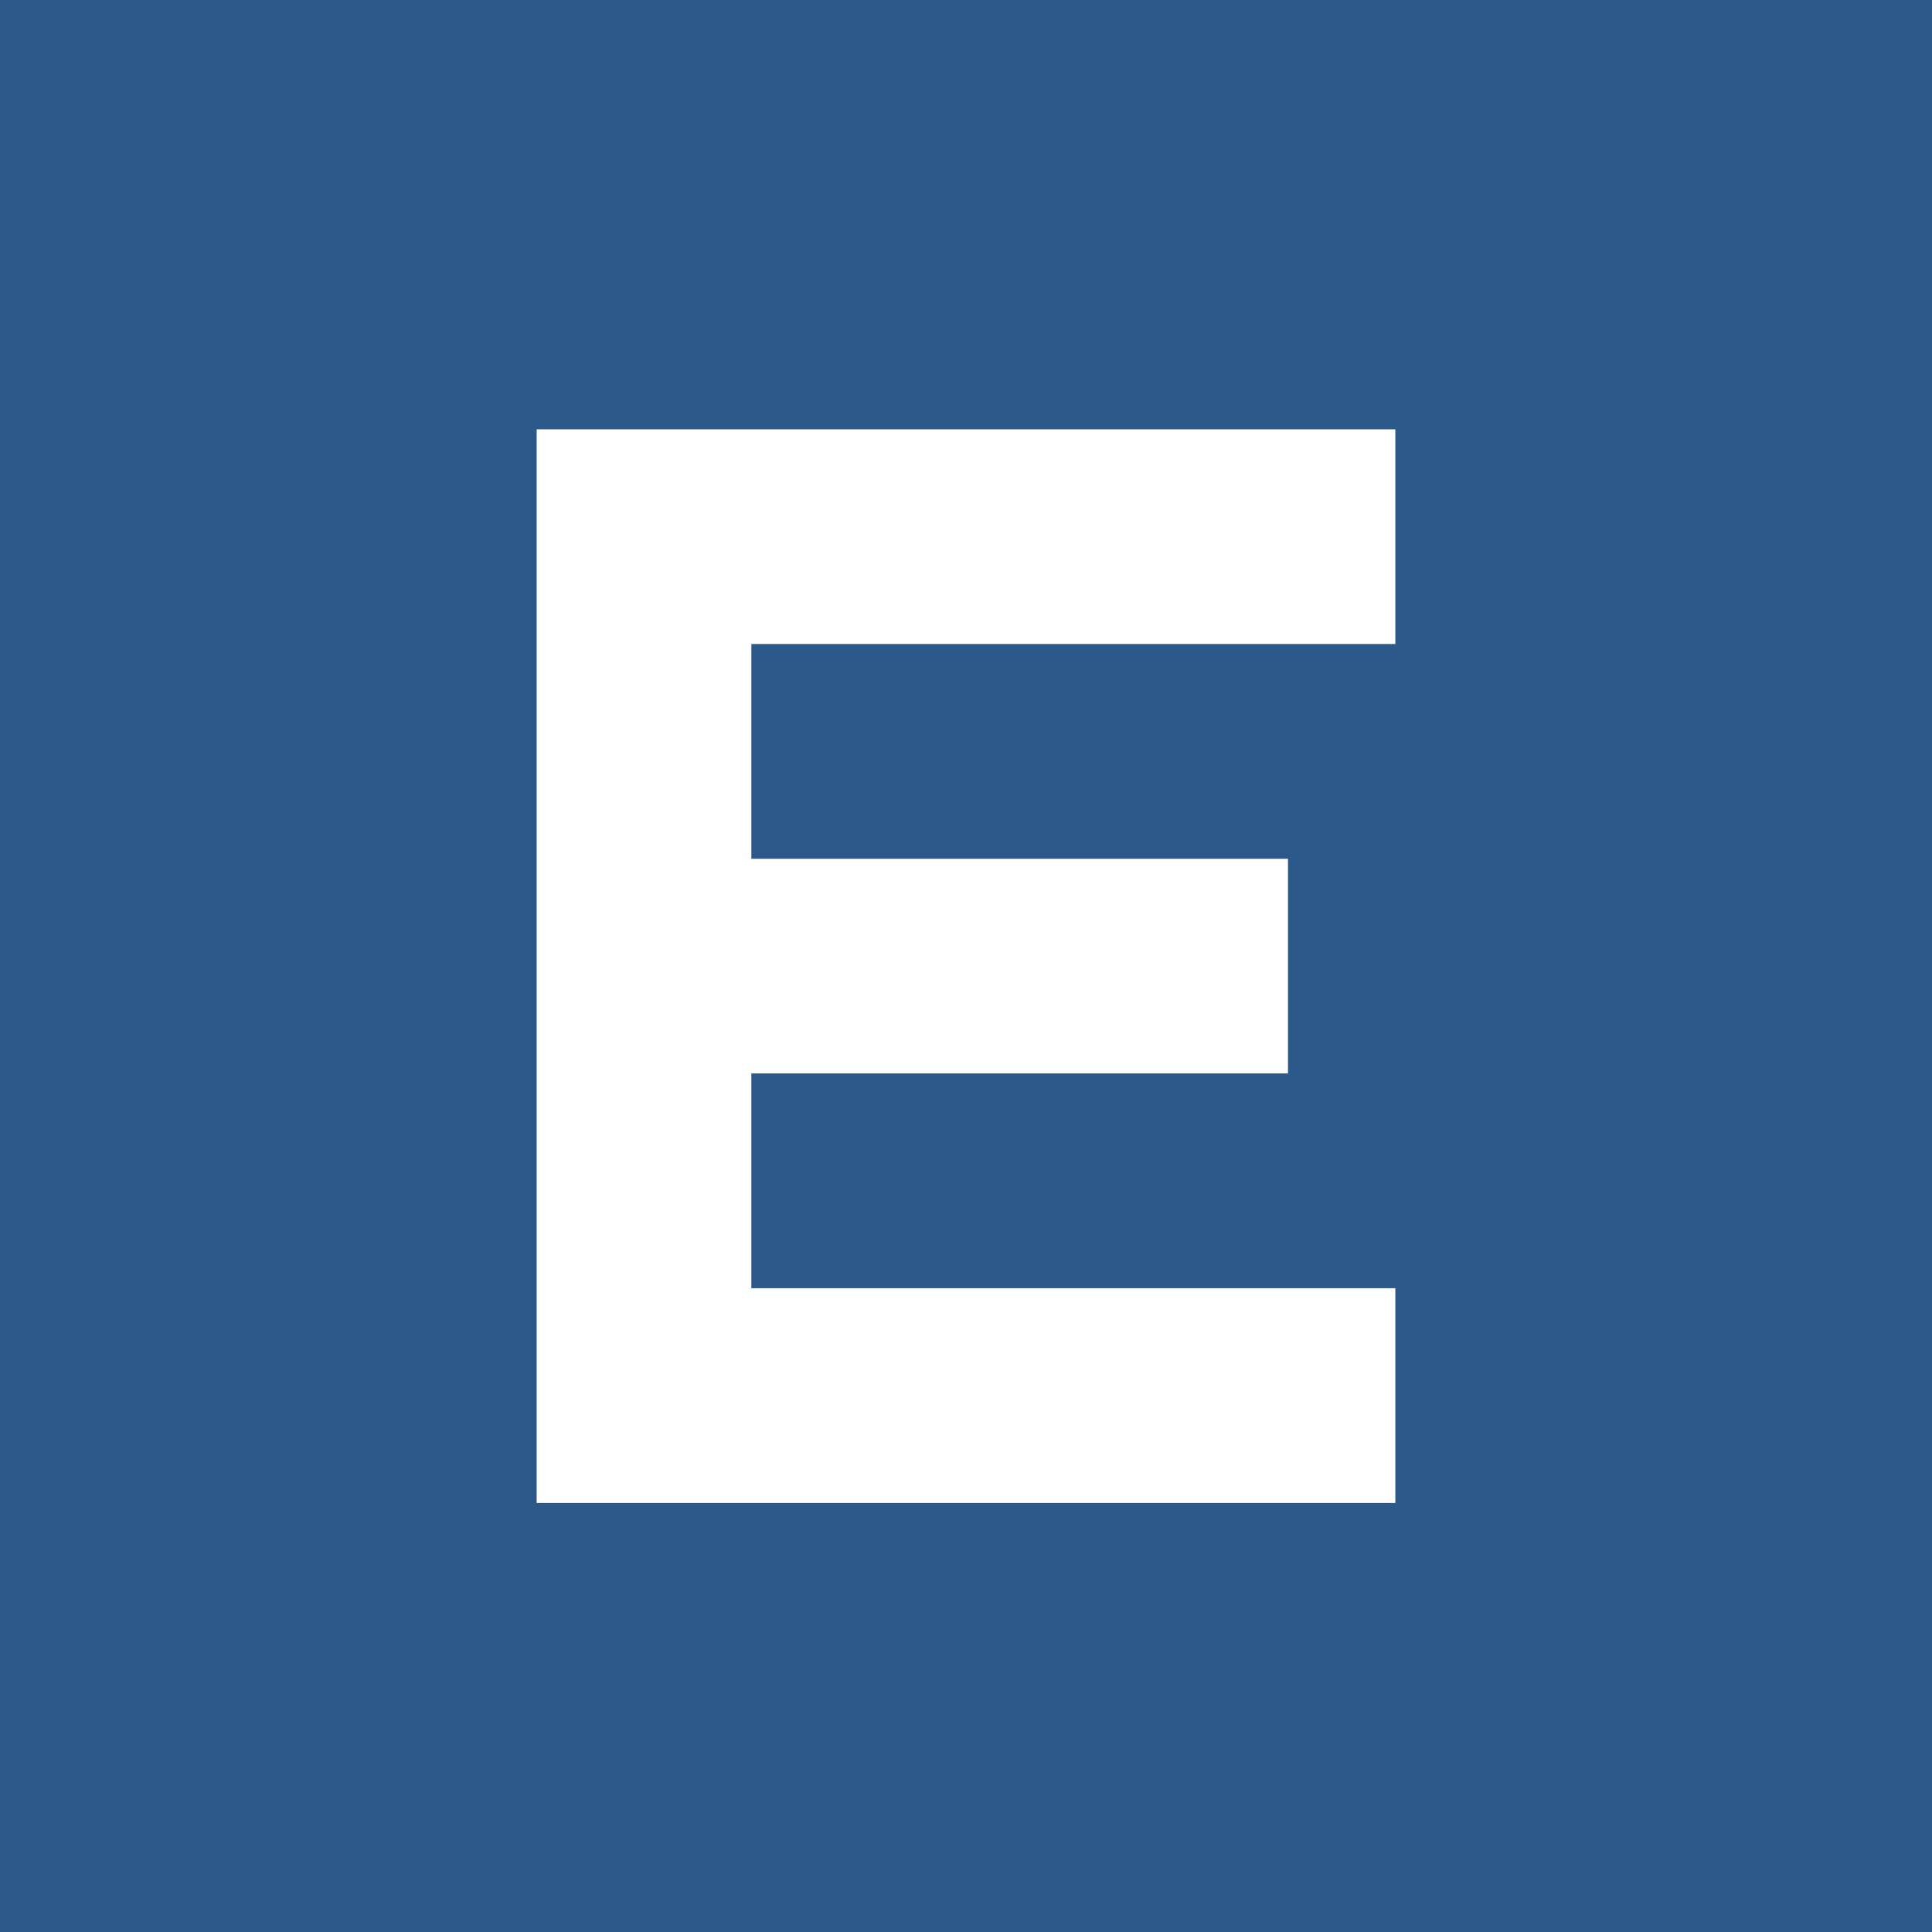 <!-- by TradingView --><svg width="18" height="18" xmlns="http://www.w3.org/2000/svg"><path fill="#2D598A" d="M0 0h18v18H0z"/><path d="M7 12.002h6v2.001H5V4h8v2H7v2.001h5v2H7v2.001z" fill="#fff"/></svg>